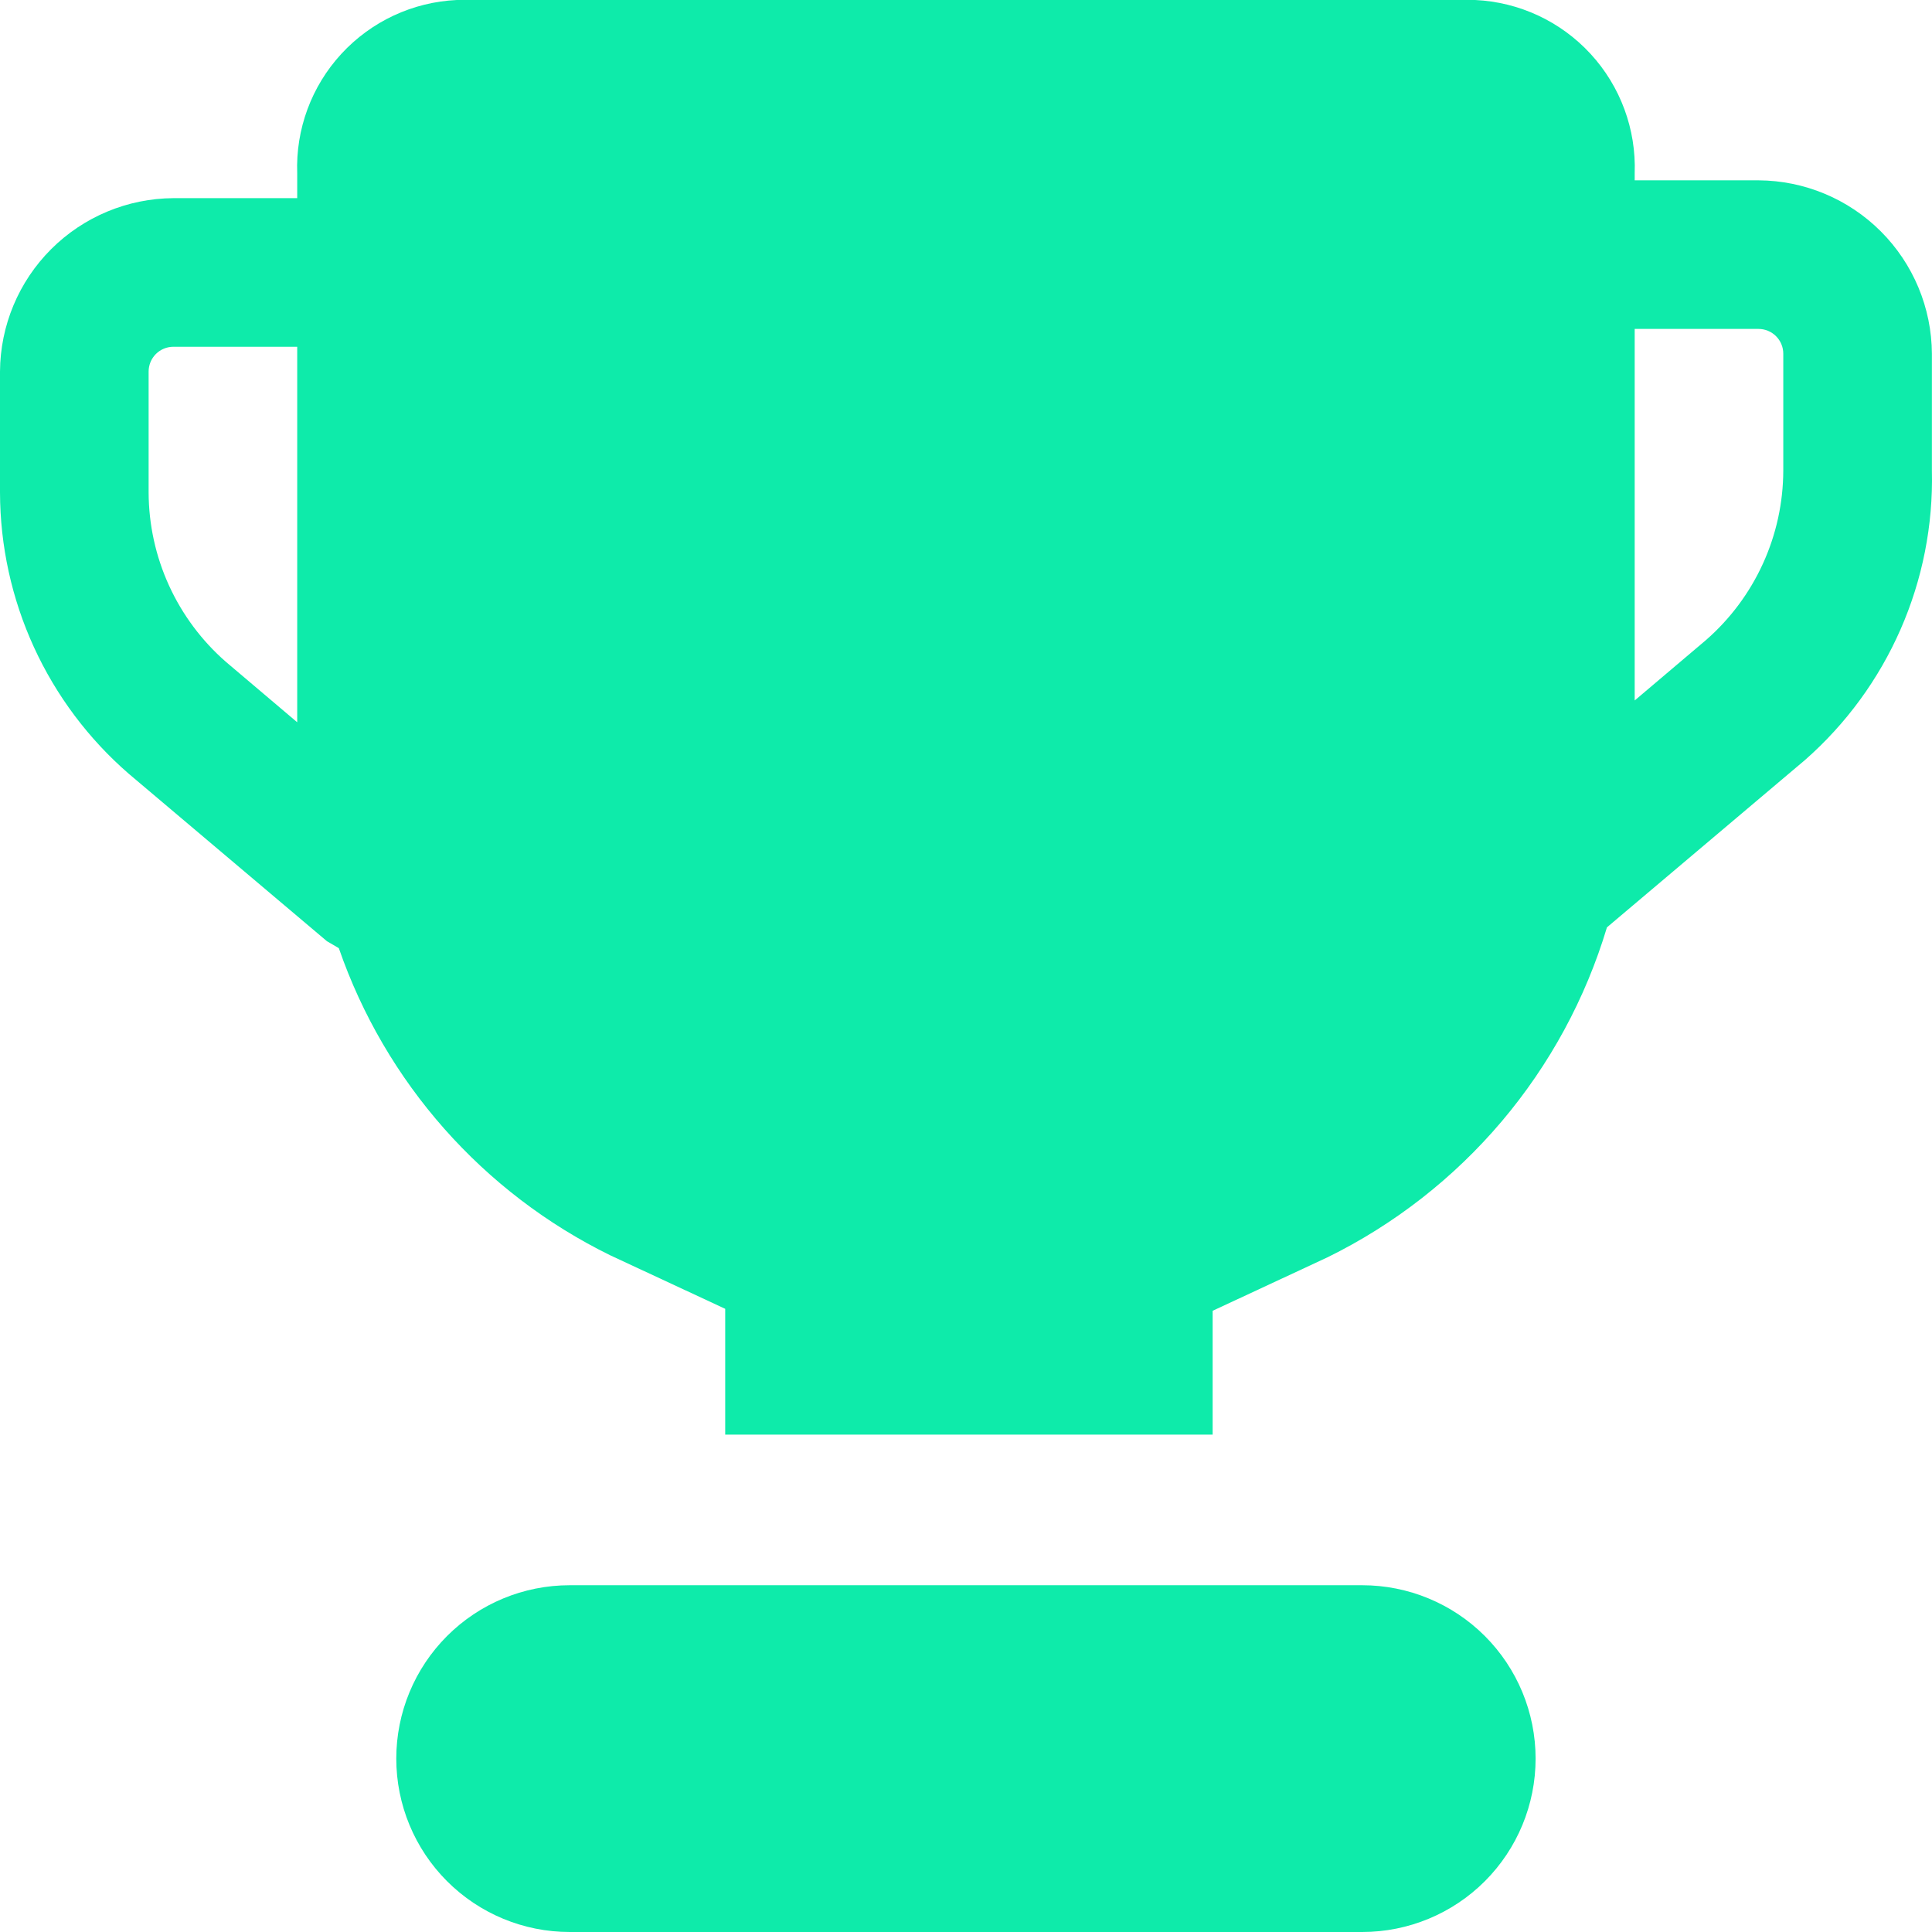 <svg width="80" height="80" viewBox="0 0 80 80" fill="none" xmlns="http://www.w3.org/2000/svg">
<path d="M56.407 65.641H23.588C21.684 65.641 19.858 66.397 18.512 67.744C17.166 69.09 16.409 70.916 16.409 72.82C16.409 74.725 17.166 76.551 18.512 77.897C19.858 79.244 21.684 80 23.588 80H56.407C58.311 80 60.137 79.244 61.484 77.897C62.83 76.551 63.586 74.725 63.586 72.82C63.586 70.916 62.83 69.09 61.484 67.744C60.137 66.397 58.311 65.641 56.407 65.641ZM72.817 7.467H67.689V7.179C67.755 5.354 67.099 3.576 65.863 2.232C64.626 0.887 62.909 0.085 61.084 0H18.912C17.087 0.085 15.37 0.887 14.133 2.232C12.896 3.576 12.24 5.354 12.307 7.179V8.205H7.179C5.278 8.216 3.459 8.976 2.115 10.32C0.771 11.664 0.011 13.484 0 15.385V20.39C0.005 22.6 0.483 24.784 1.403 26.794C2.323 28.803 3.663 30.593 5.333 32.041L13.538 38.974L14.03 39.261C15.952 44.818 19.992 49.39 25.27 51.98L30.029 54.195V59.405H50.213V54.277L54.971 52.062C57.735 50.702 60.189 48.787 62.18 46.437C64.17 44.086 65.655 41.35 66.54 38.4L74.745 31.467C76.442 29.975 77.792 28.129 78.699 26.059C79.606 23.99 80.049 21.746 79.996 19.487V14.646C79.985 12.745 79.225 10.925 77.881 9.581C76.537 8.237 74.717 7.477 72.817 7.467ZM6.154 20.39V15.385C6.154 15.113 6.262 14.852 6.454 14.659C6.646 14.467 6.907 14.359 7.179 14.359H12.307V29.908L9.353 27.405C8.352 26.53 7.549 25.452 6.997 24.242C6.445 23.033 6.158 21.719 6.154 20.39ZM73.842 19.487C73.838 20.817 73.551 22.13 72.999 23.34C72.447 24.55 71.644 25.628 70.642 26.503L67.689 29.005V13.62H72.817C73.089 13.62 73.35 13.729 73.542 13.921C73.734 14.113 73.842 14.374 73.842 14.646V19.487Z" fill="#0EEBAA"/>
</svg>
